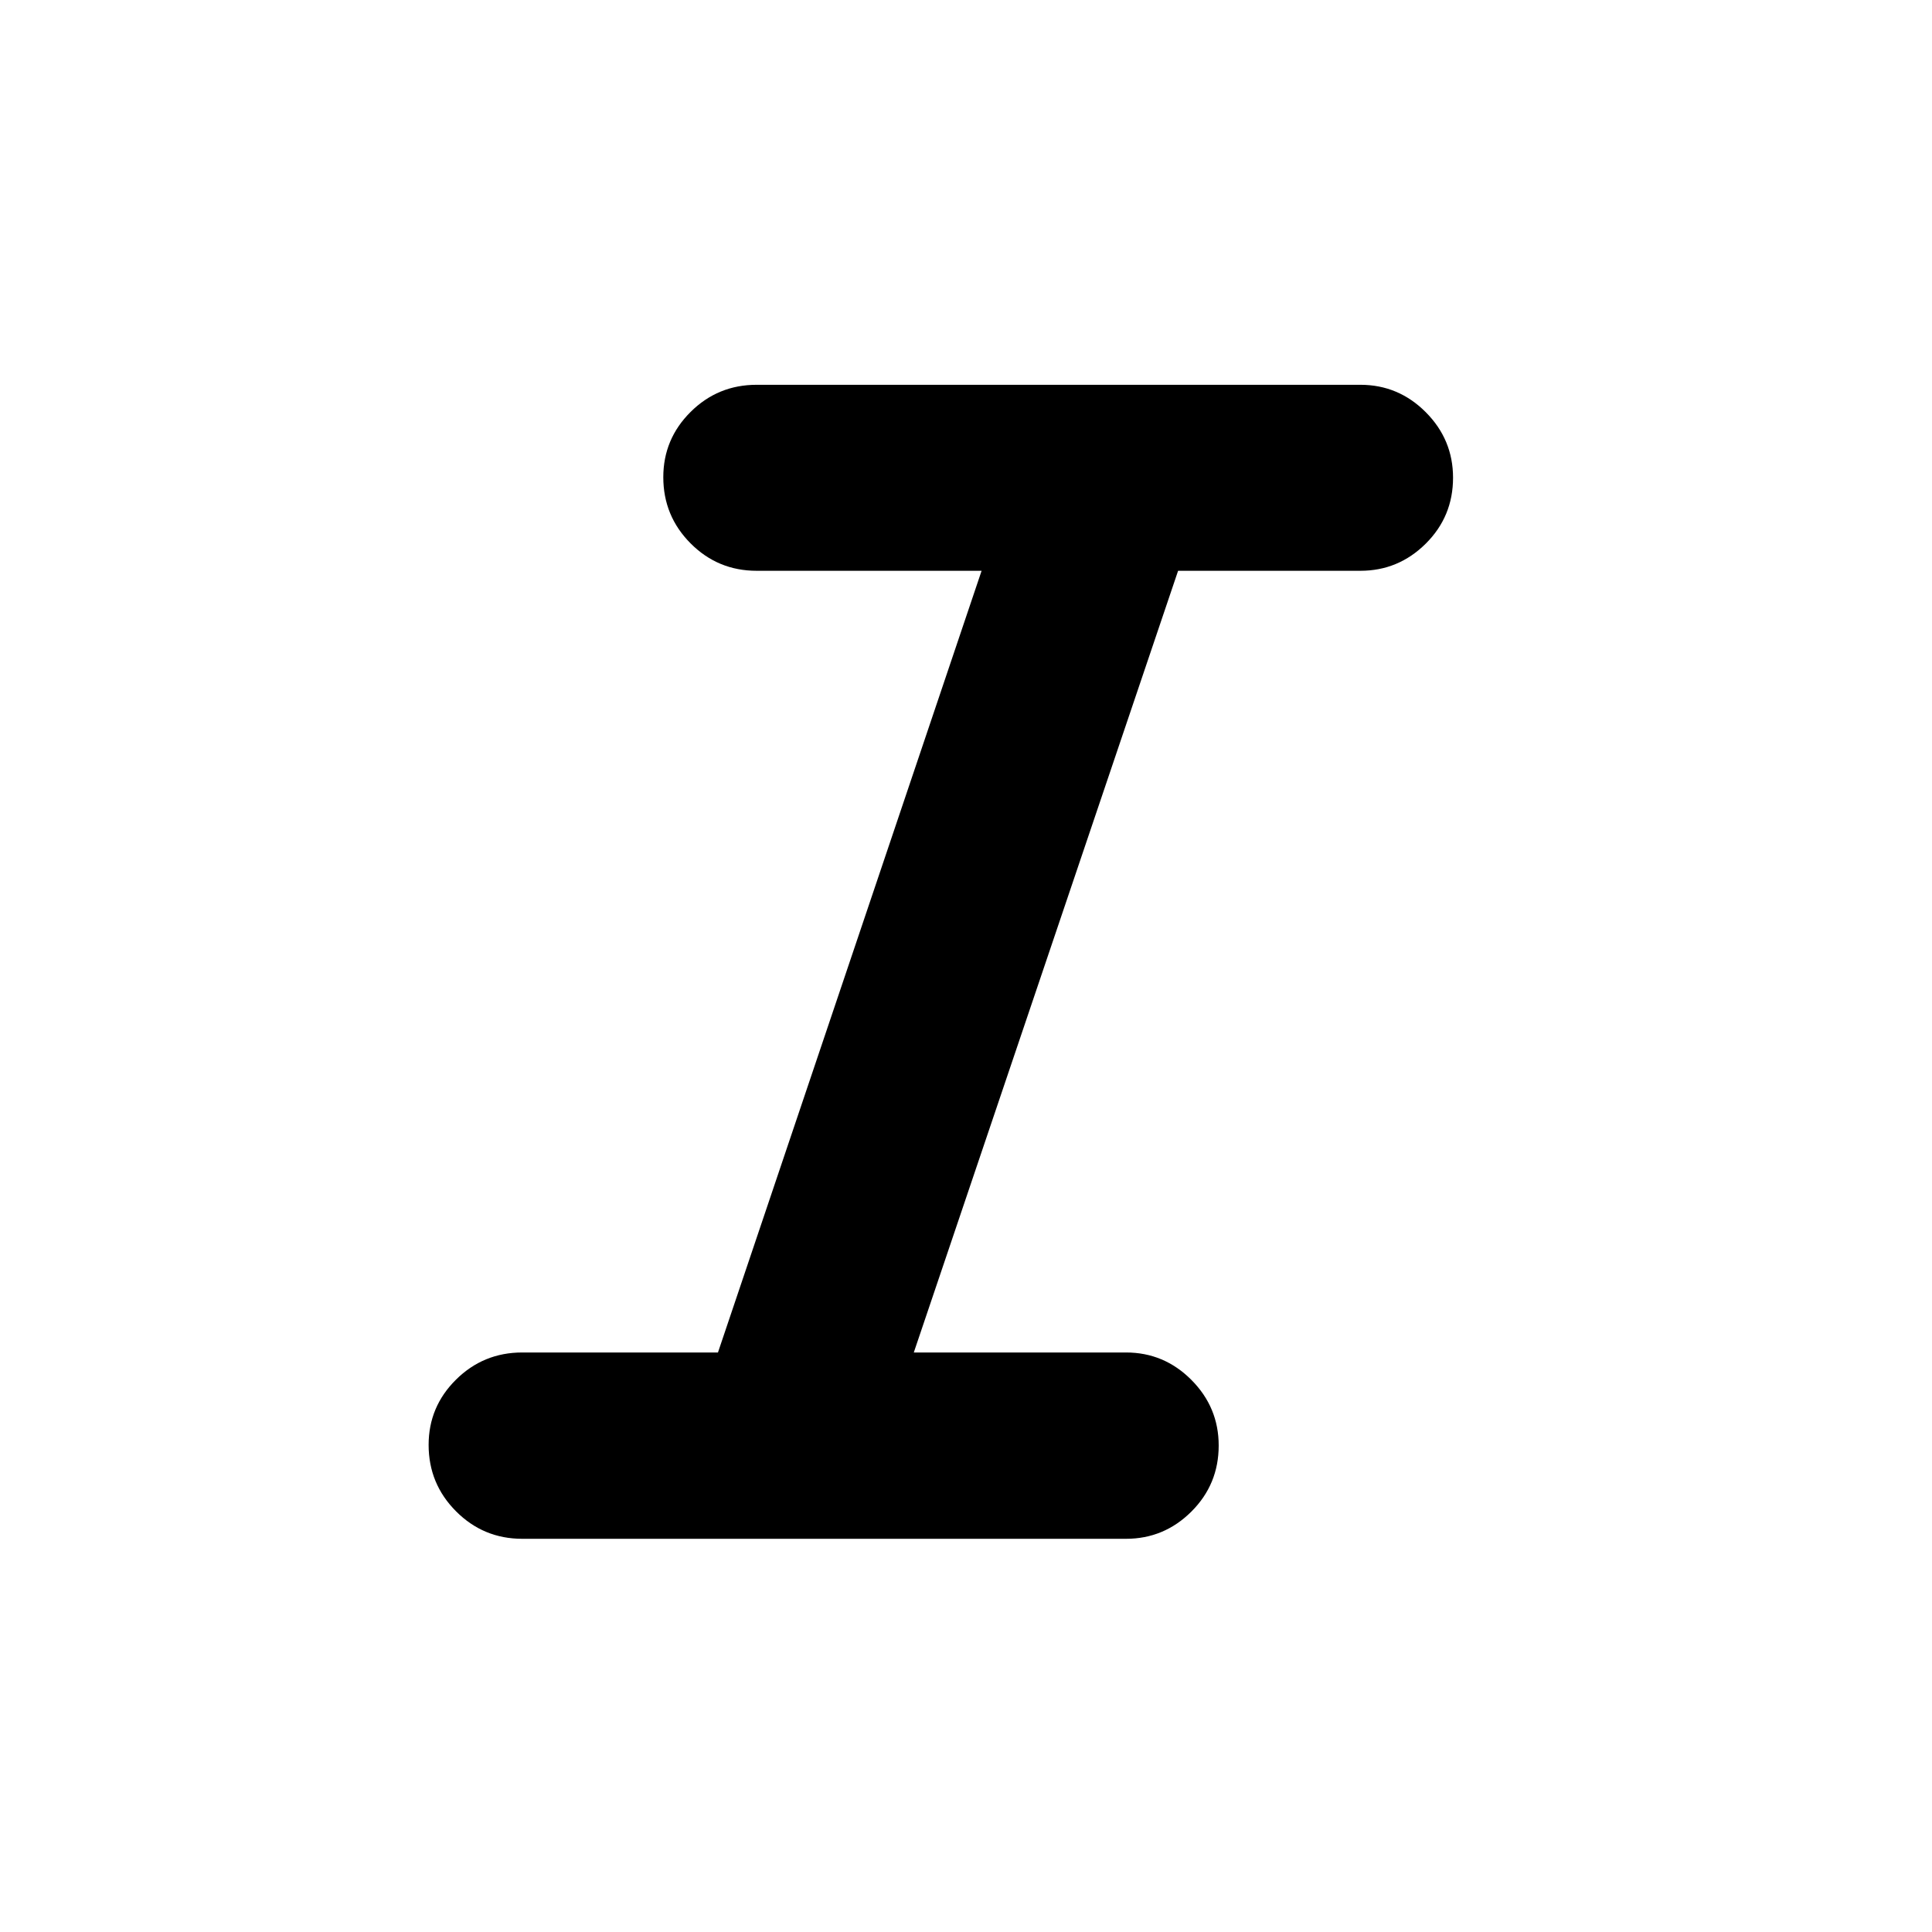 <svg xmlns="http://www.w3.org/2000/svg" height="40" viewBox="0 -960 960 960" width="40"><path d="M259.51-195.38q-19.3 0-32.91-13.66-13.62-13.65-13.62-33.01 0-18.95 13.62-32.43 13.61-13.48 32.91-13.48h97.24l131-388.42H375.96q-19.23 0-32.8-13.61-13.57-13.61-13.57-32.9 0-18.95 13.57-32.43t32.8-13.48h300q18.9 0 32.48 13.6 13.57 13.61 13.57 32.57 0 19.29-13.57 32.77-13.58 13.48-32.48 13.48h-90.57L454.06-287.96h105.45q18.91 0 32.48 13.62 13.57 13.63 13.57 32.61 0 19.31-13.57 32.83t-32.48 13.52h-300Z"/></svg>